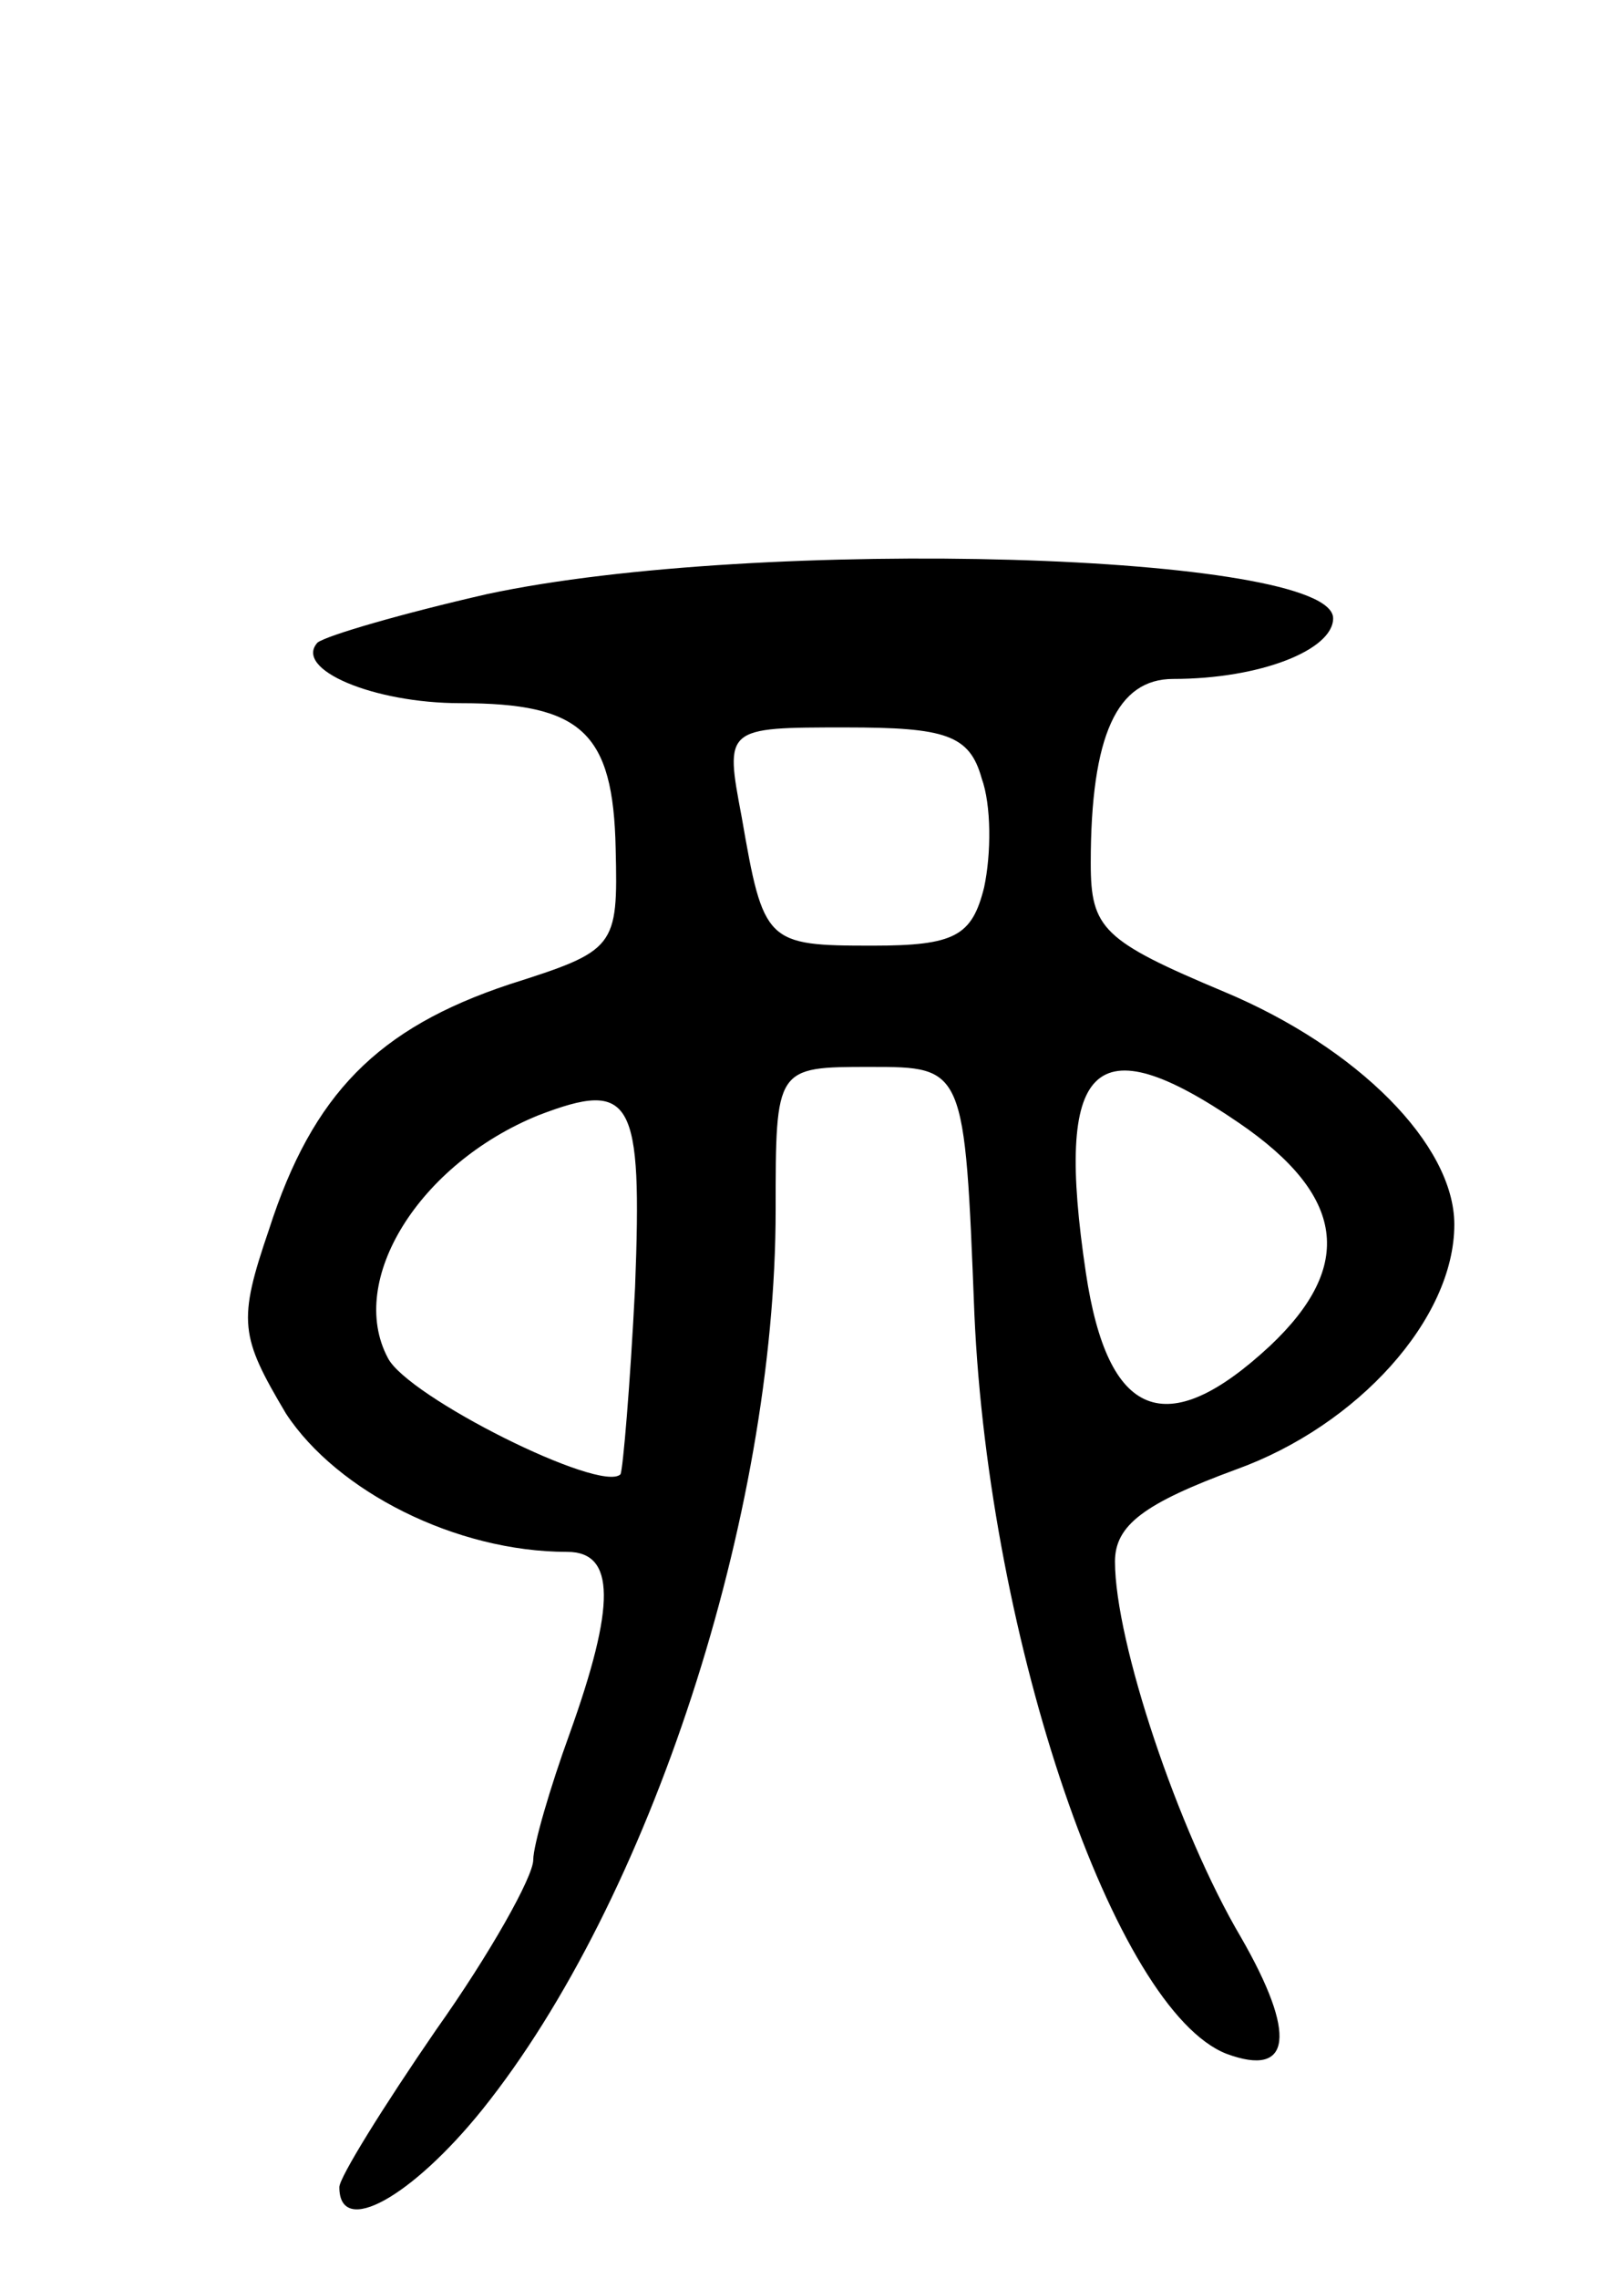 <svg version="1.0" xmlns="http://www.w3.org/2000/svg"
 width="67pt" height="94pt" viewBox="0 0 67 94"
 preserveAspectRatio="xMidYMid meet">
<g transform="translate(0,94) scale(0.1,-0.1)"
fill="#000000" stroke="none">
<path d="M201 695 c-35 -8 -66 -17 -70 -20 -10 -11 23 -25 59 -25 50 0 63 -12
64 -60 1 -41 0 -42 -44 -56 -54 -18 -81 -45 -99 -101 -13 -38 -12 -44 7 -76
21 -32 70 -57 116 -57 20 0 20 -22 1 -75 -8 -22 -15 -46 -15 -52 0 -7 -18 -39
-40 -70 -22 -32 -40 -61 -40 -65 0 -21 30 -4 59 32 69 86 121 245 121 371 0
59 0 59 39 59 39 0 39 0 43 -102 6 -135 58 -287 104 -305 27 -10 29 8 6 48
-26 44 -52 122 -52 155 0 15 12 24 50 38 50 18 90 62 90 101 0 33 -40 73 -95
96 -50 21 -55 26 -55 53 0 53 11 76 34 76 36 0 66 12 66 25 0 27 -237 34 -349
10z m204 -76 c4 -11 4 -31 1 -45 -5 -20 -12 -24 -46 -24 -44 0 -45 1 -54 53
-7 37 -7 37 43 37 41 0 51 -3 56 -21z m106 -142 c44 -30 48 -59 13 -92 -43
-40 -67 -30 -76 30 -13 87 3 103 63 62z m-249 -68 c-2 -40 -5 -75 -6 -77 -8
-8 -88 32 -96 48 -17 32 13 80 62 100 39 15 43 7 40 -71z"/>
</g>
</svg>
